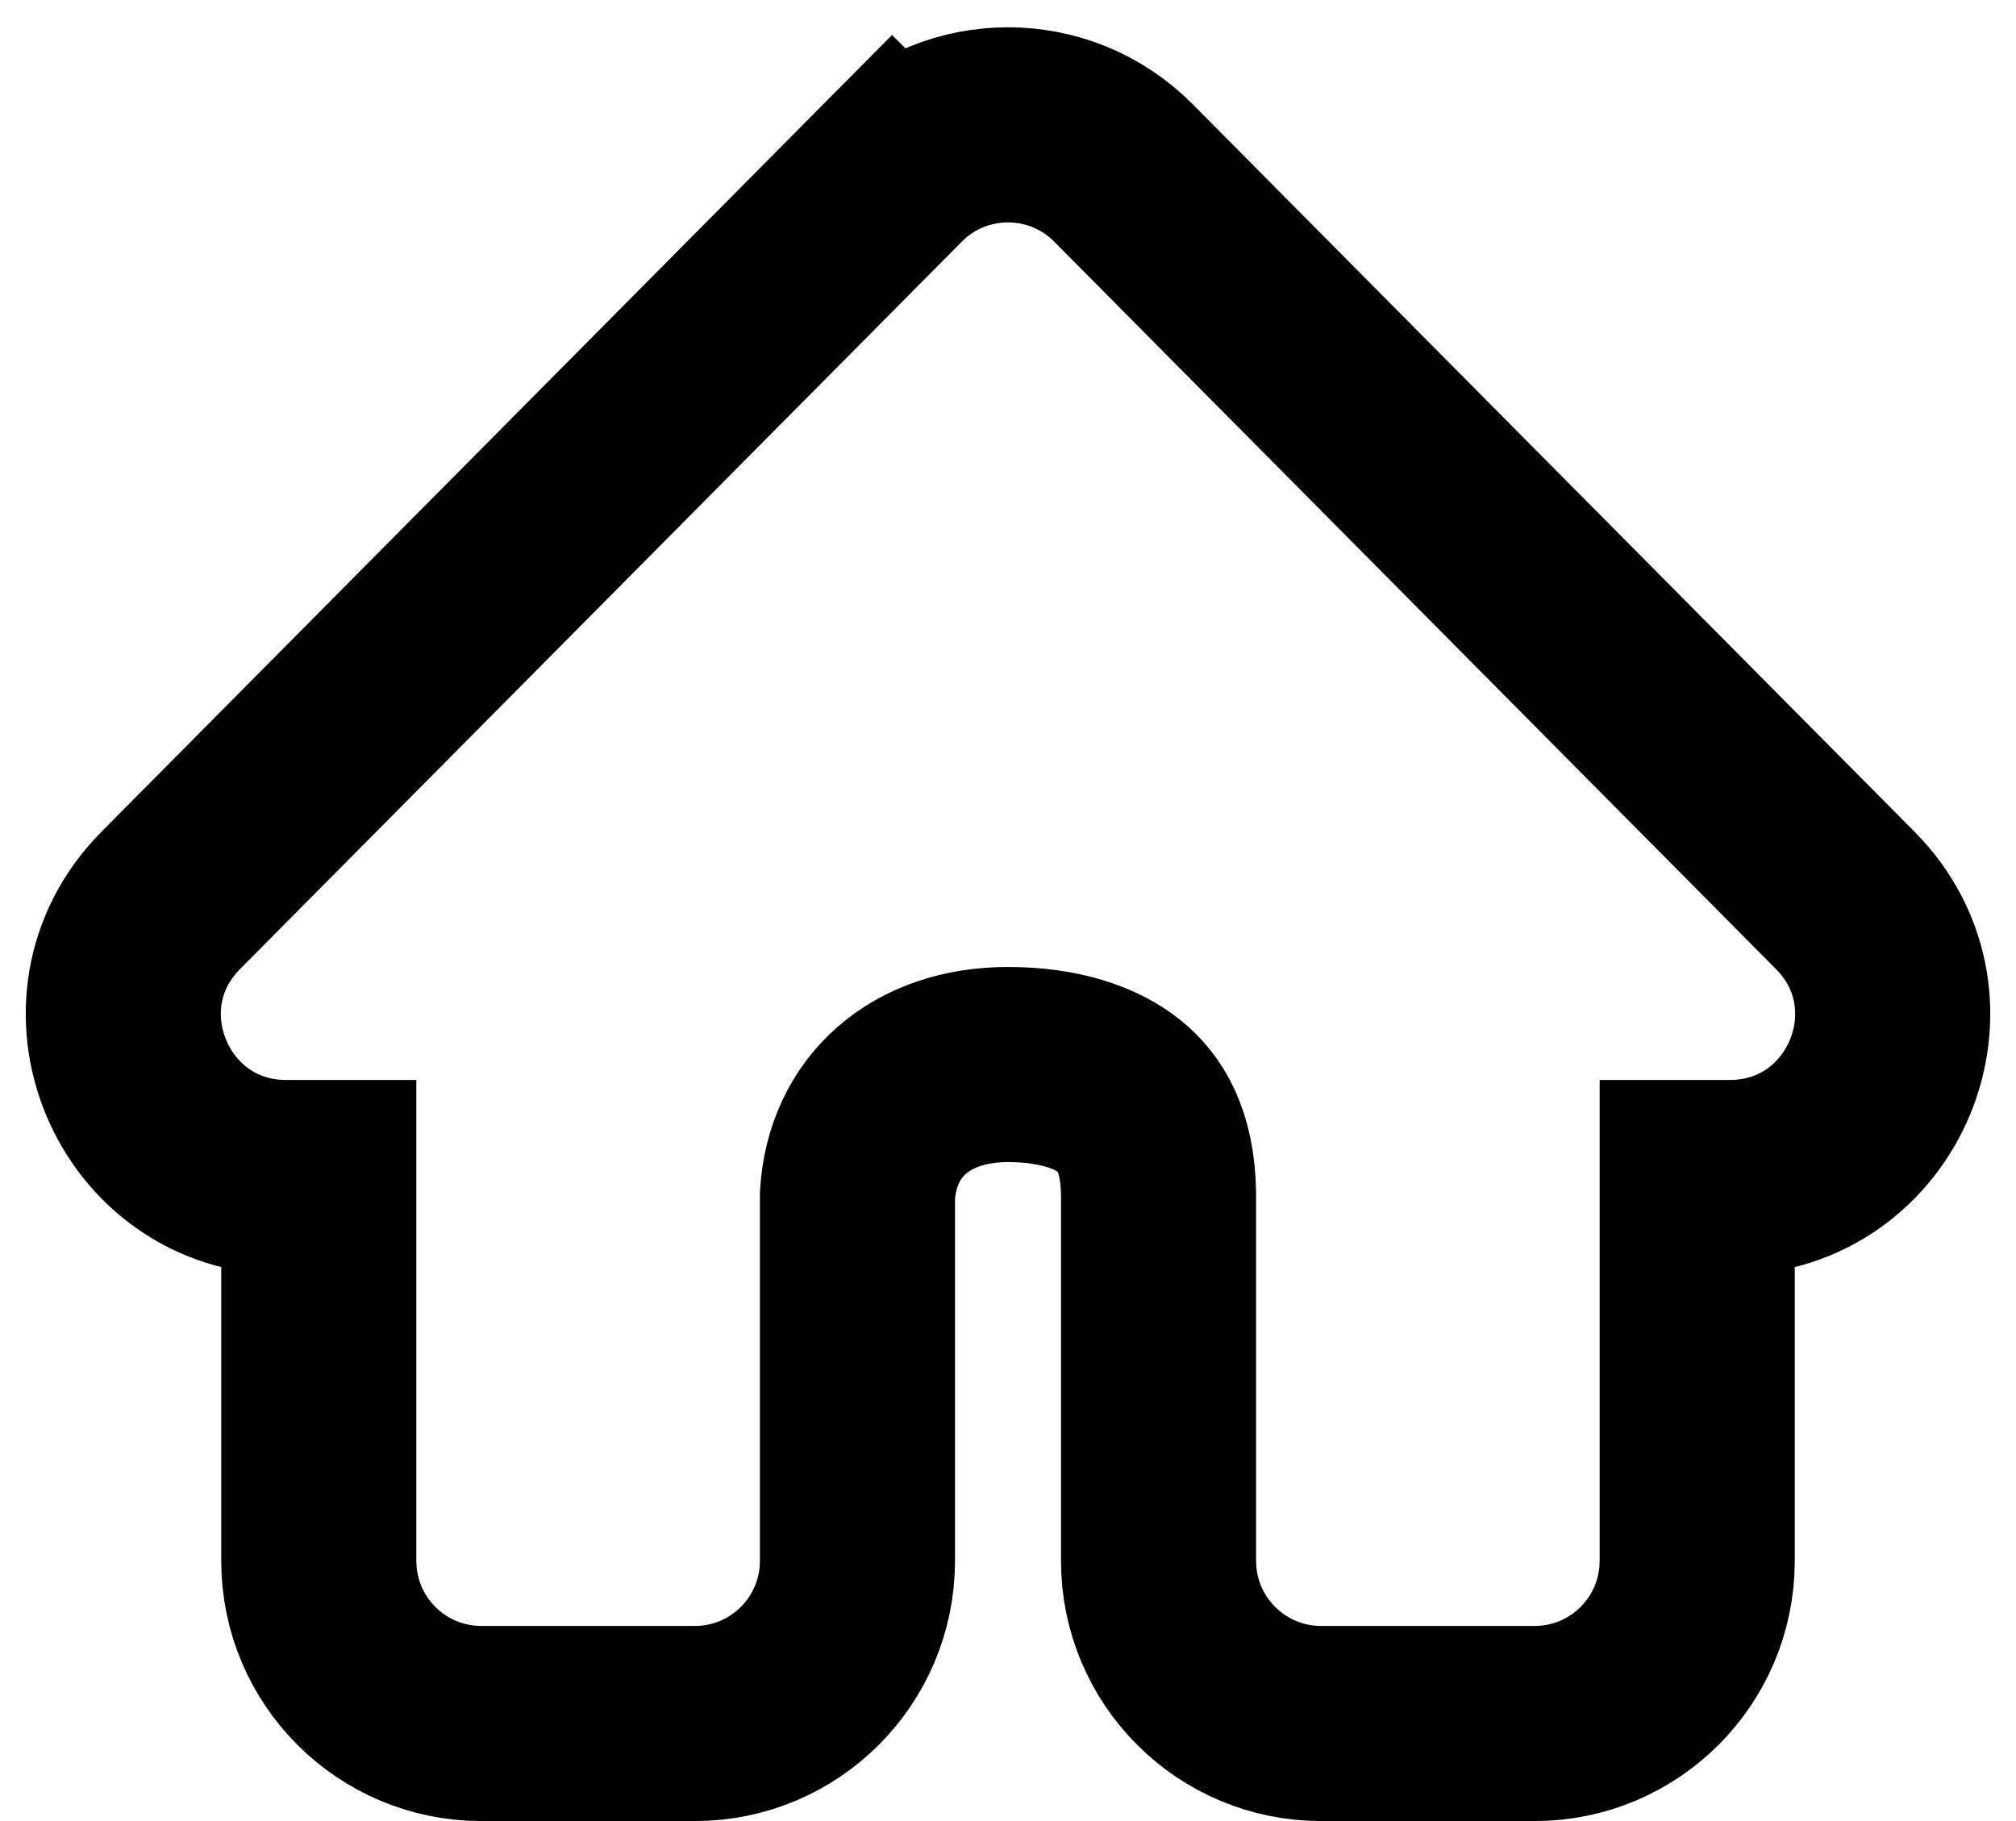 <svg width="31" height="28" viewBox="0 0 31 28" fill="none" xmlns="http://www.w3.org/2000/svg">
<path d="M13.725 2.659L14.79 3.715L13.725 2.659L2.626 13.844C1.061 15.422 2.178 18.105 4.401 18.105H4.902V24C4.902 25.381 6.021 26.5 7.402 26.5H10.685C12.066 26.5 13.185 25.381 13.185 24V18.382C13.258 17.164 14.158 16.368 15.5 16.368C16.283 16.368 16.86 16.569 17.214 16.855C17.521 17.103 17.803 17.526 17.815 18.352V24C17.815 25.381 18.934 26.5 20.315 26.5H23.598C24.979 26.5 26.098 25.381 26.098 24V18.105H26.599C28.822 18.105 29.939 15.422 28.374 13.844L17.275 2.659C16.297 1.673 14.703 1.673 13.725 2.659Z" stroke="black" stroke-width="3"/>
</svg>
